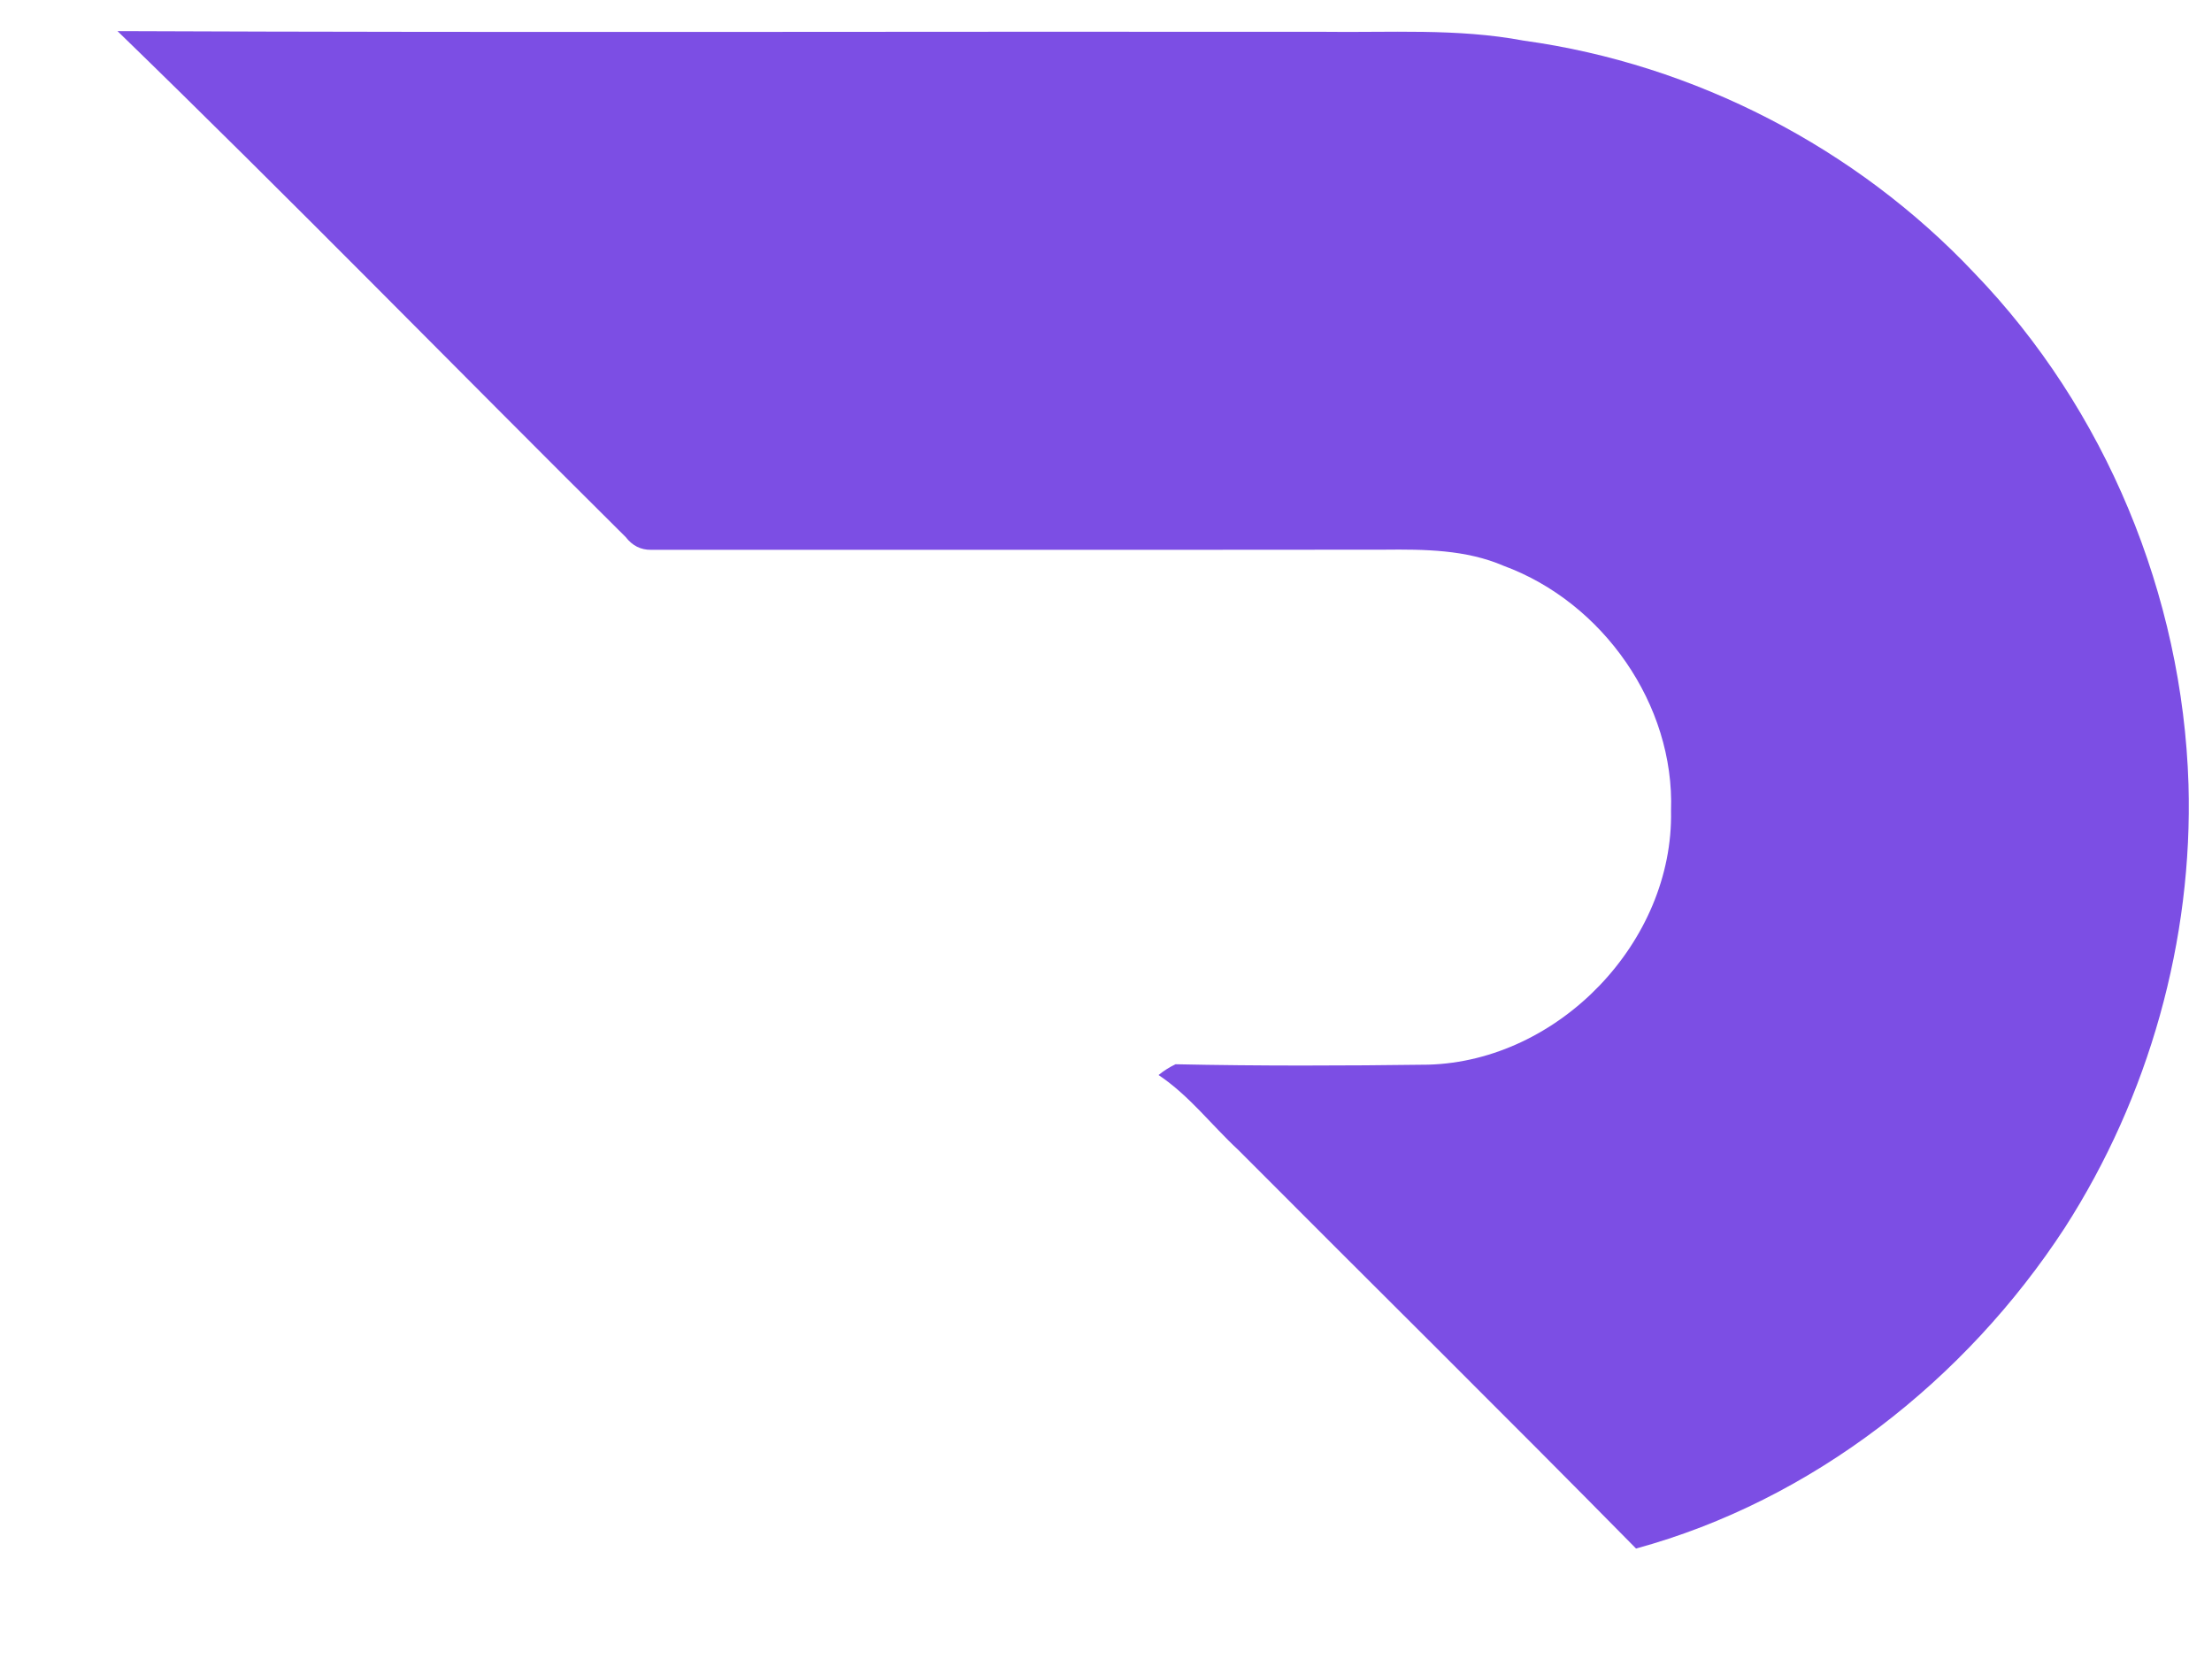 <svg width="16" height="12" viewBox="0 0 16 12" fill="none" xmlns="http://www.w3.org/2000/svg">
<path d="M4.526 3.885C3.299 2.667 2.091 1.429 0.85 0.225C3.754 0.237 6.657 0.227 9.561 0.23C10.048 0.237 10.54 0.203 11.022 0.294C12.257 0.464 13.427 1.069 14.281 1.975C15.231 2.96 15.787 4.307 15.83 5.673C15.863 6.799 15.544 7.934 14.935 8.881C14.217 9.982 13.109 10.853 11.834 11.201C10.882 10.234 9.915 9.28 8.957 8.318C8.764 8.139 8.602 7.924 8.38 7.776C8.418 7.745 8.459 7.719 8.503 7.698C9.112 7.711 9.722 7.709 10.331 7.701C11.276 7.675 12.106 6.811 12.087 5.865C12.114 5.096 11.594 4.357 10.877 4.093C10.604 3.975 10.302 3.973 10.009 3.976C8.242 3.978 6.475 3.976 4.709 3.977C4.635 3.978 4.574 3.947 4.526 3.885Z" fill="#7C4EE4"/>
</svg>
